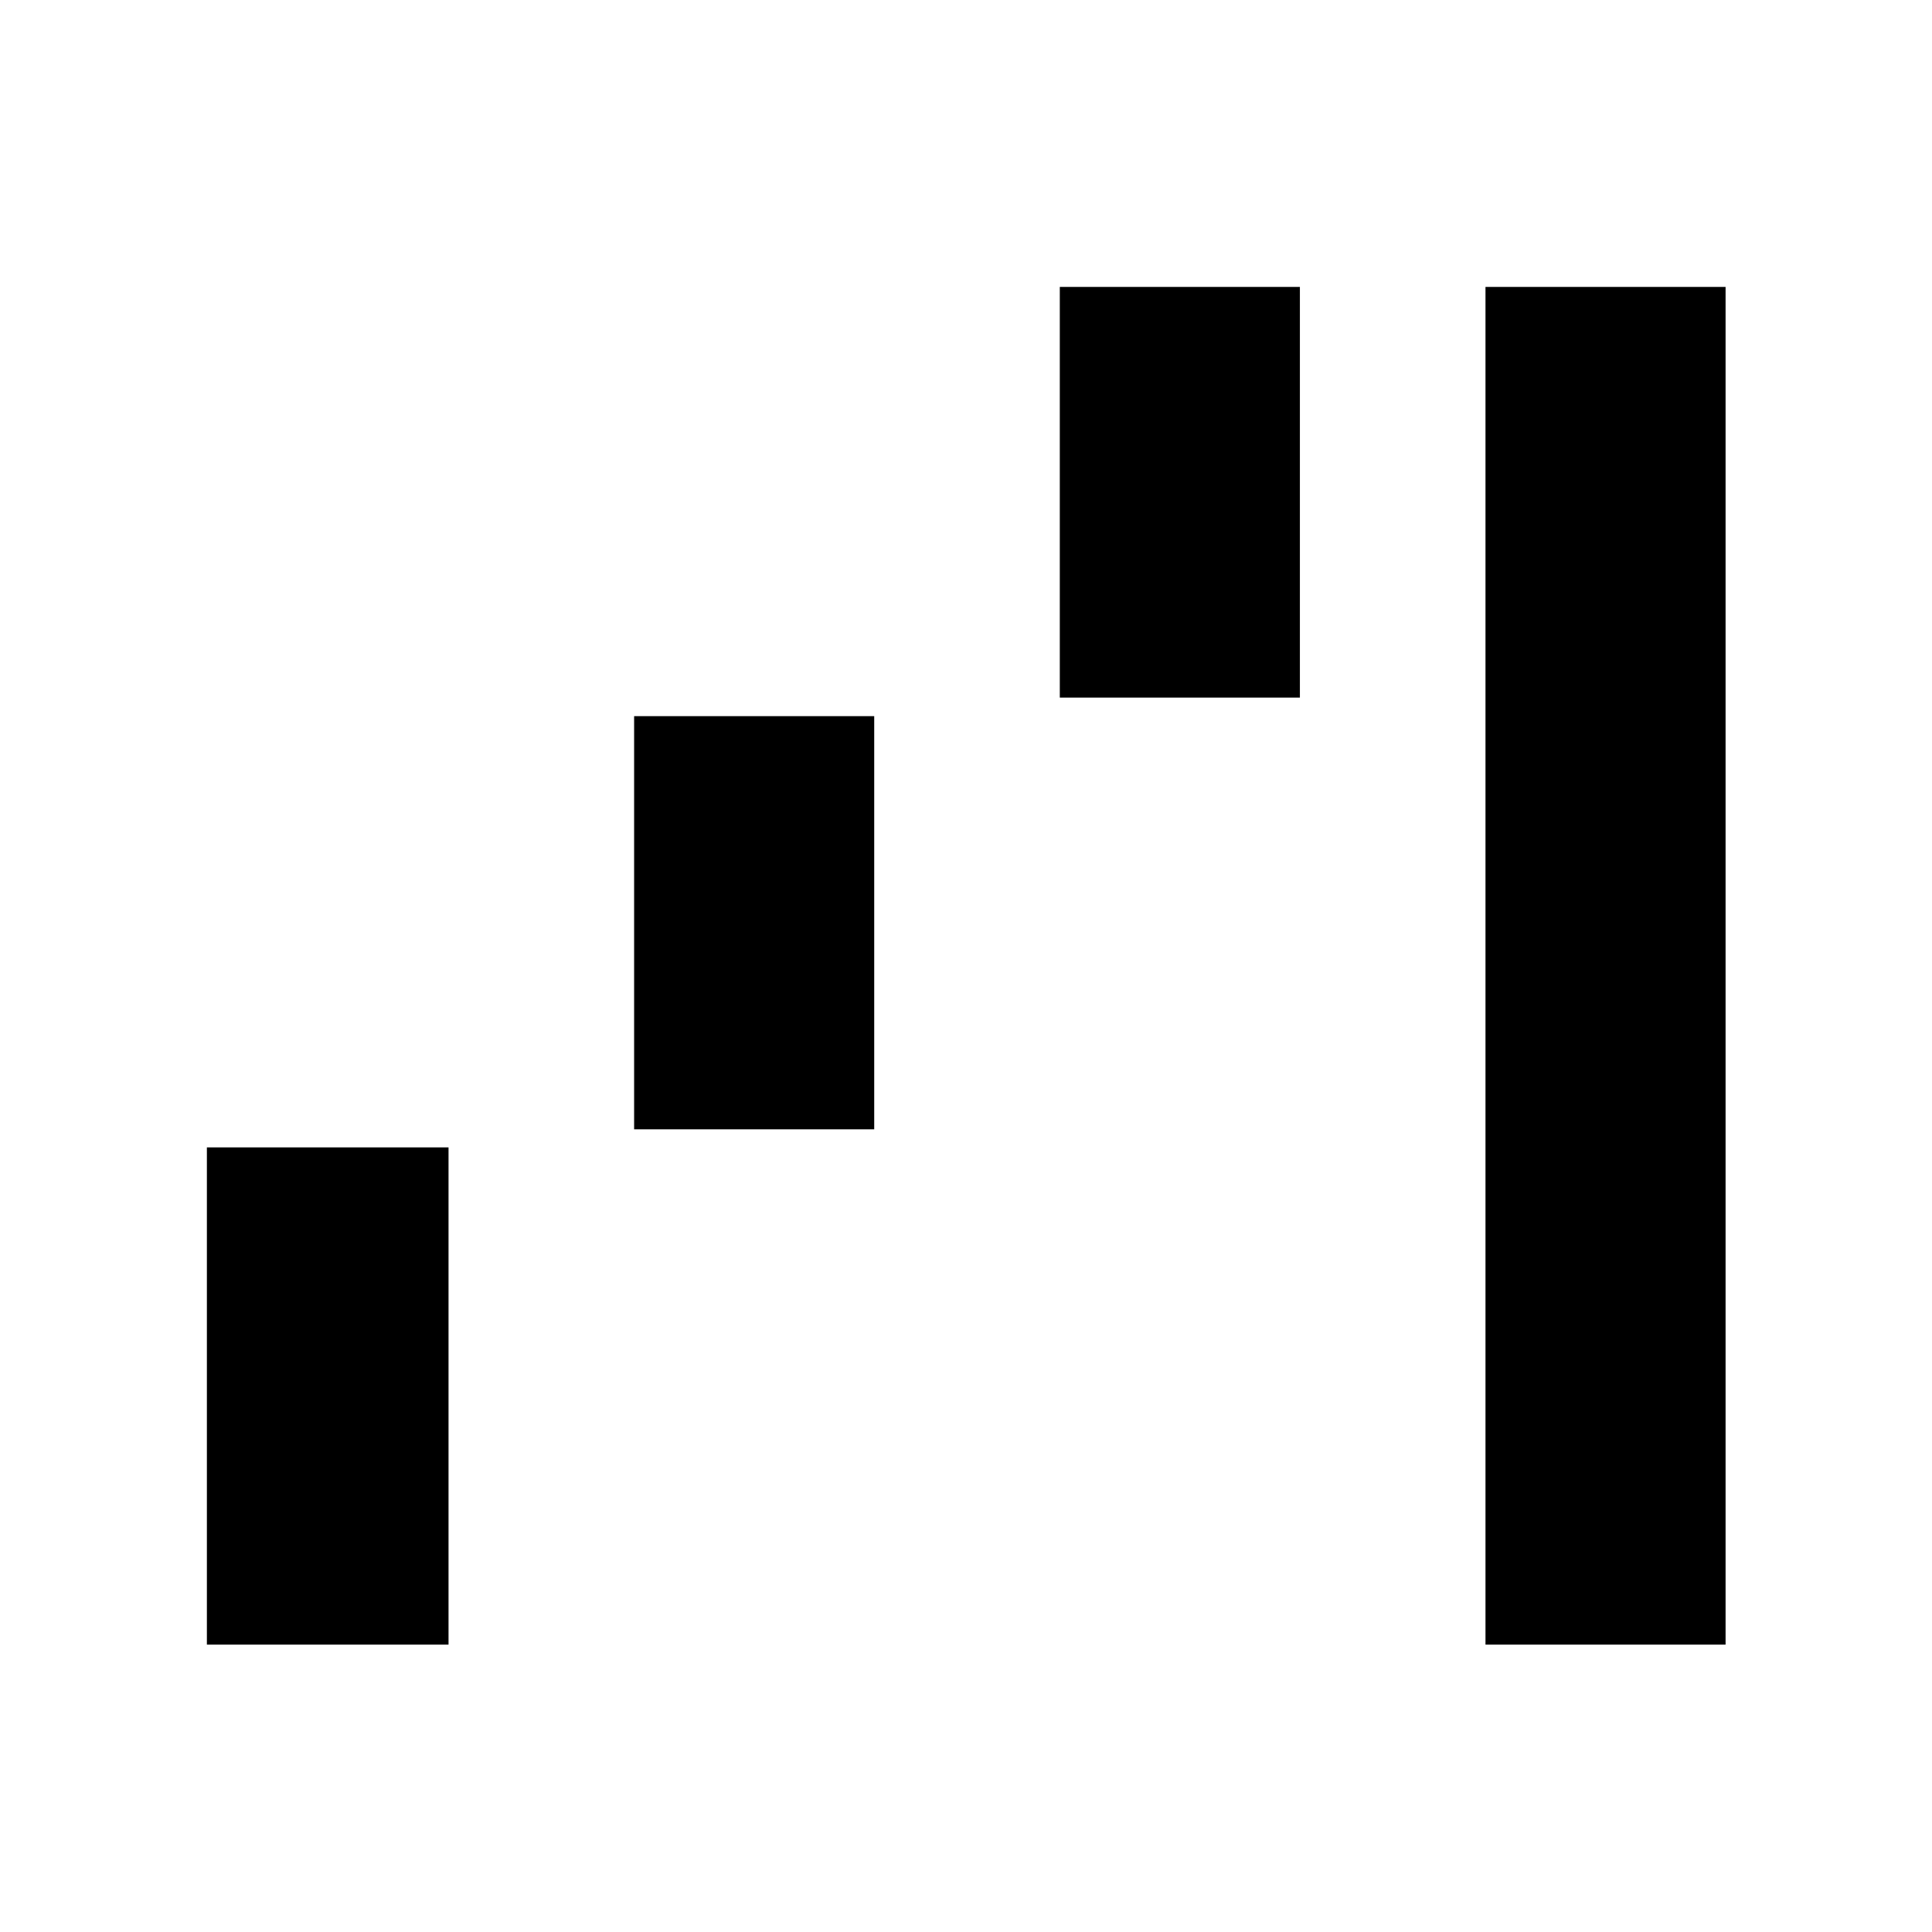 <svg xmlns="http://www.w3.org/2000/svg" height="48" viewBox="0 -960 960 960" width="48"><path d="M102.8-142.8v-247.07h120.07v247.07H102.8Zm212.29-256.05v-205.3h119.3v205.3h-119.3Zm211.52-214.52v-204.06h119.3v204.06h-119.3ZM738.13-142.8v-674.63h119.3v674.63h-119.3Z"/></svg>